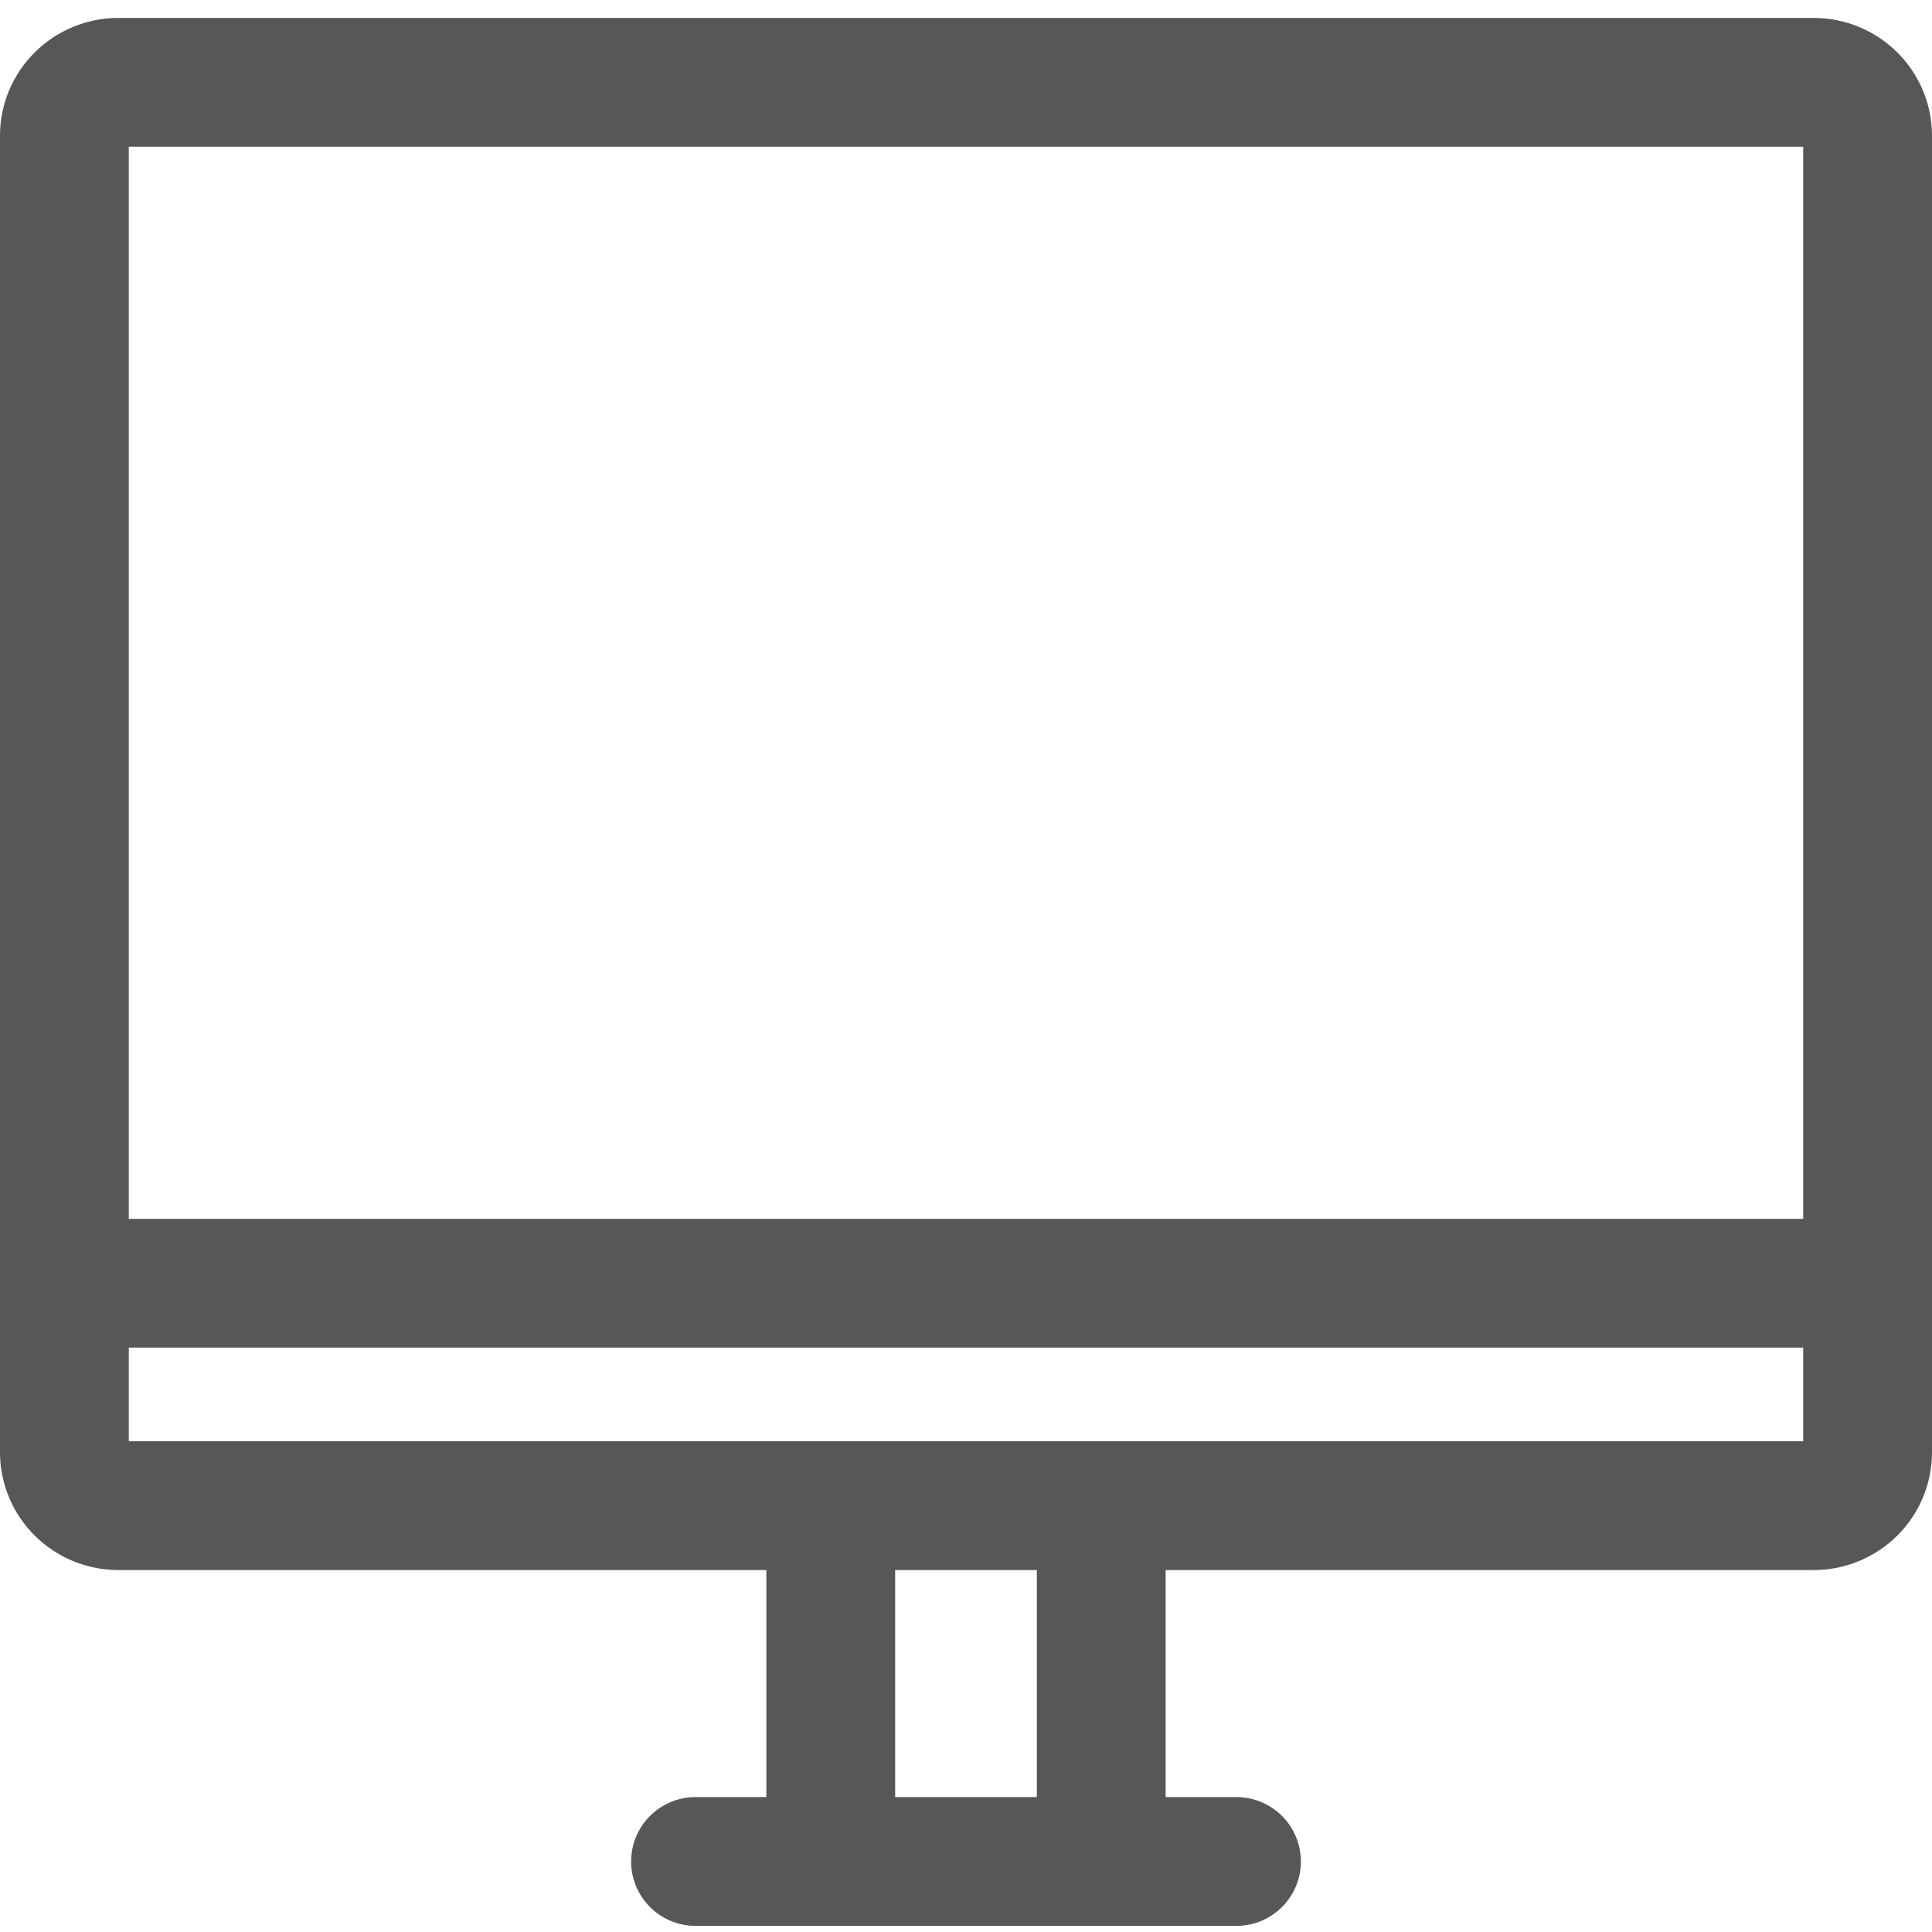 <svg viewBox="0 0 30 30" fill="none" xmlns="http://www.w3.org/2000/svg">
<path d="M1 19.926V2.107C1 1.65 1.376 1.278 1.84 1.278H28.16C28.624 1.278 29 1.65 29 2.107V19.926M1 19.926V22.551C1 23.009 1.376 23.38 1.84 23.38H28.16C28.624 23.38 29 23.009 29 22.551V19.926M1 19.926H29M10.8 28.905H12.9M12.9 28.905V23.38M12.9 28.905H17.1M17.1 28.905H19.2M17.1 28.905V23.38" stroke="#575757" stroke-width="2" stroke-linecap="round" stroke-linejoin="round"/>
</svg>
